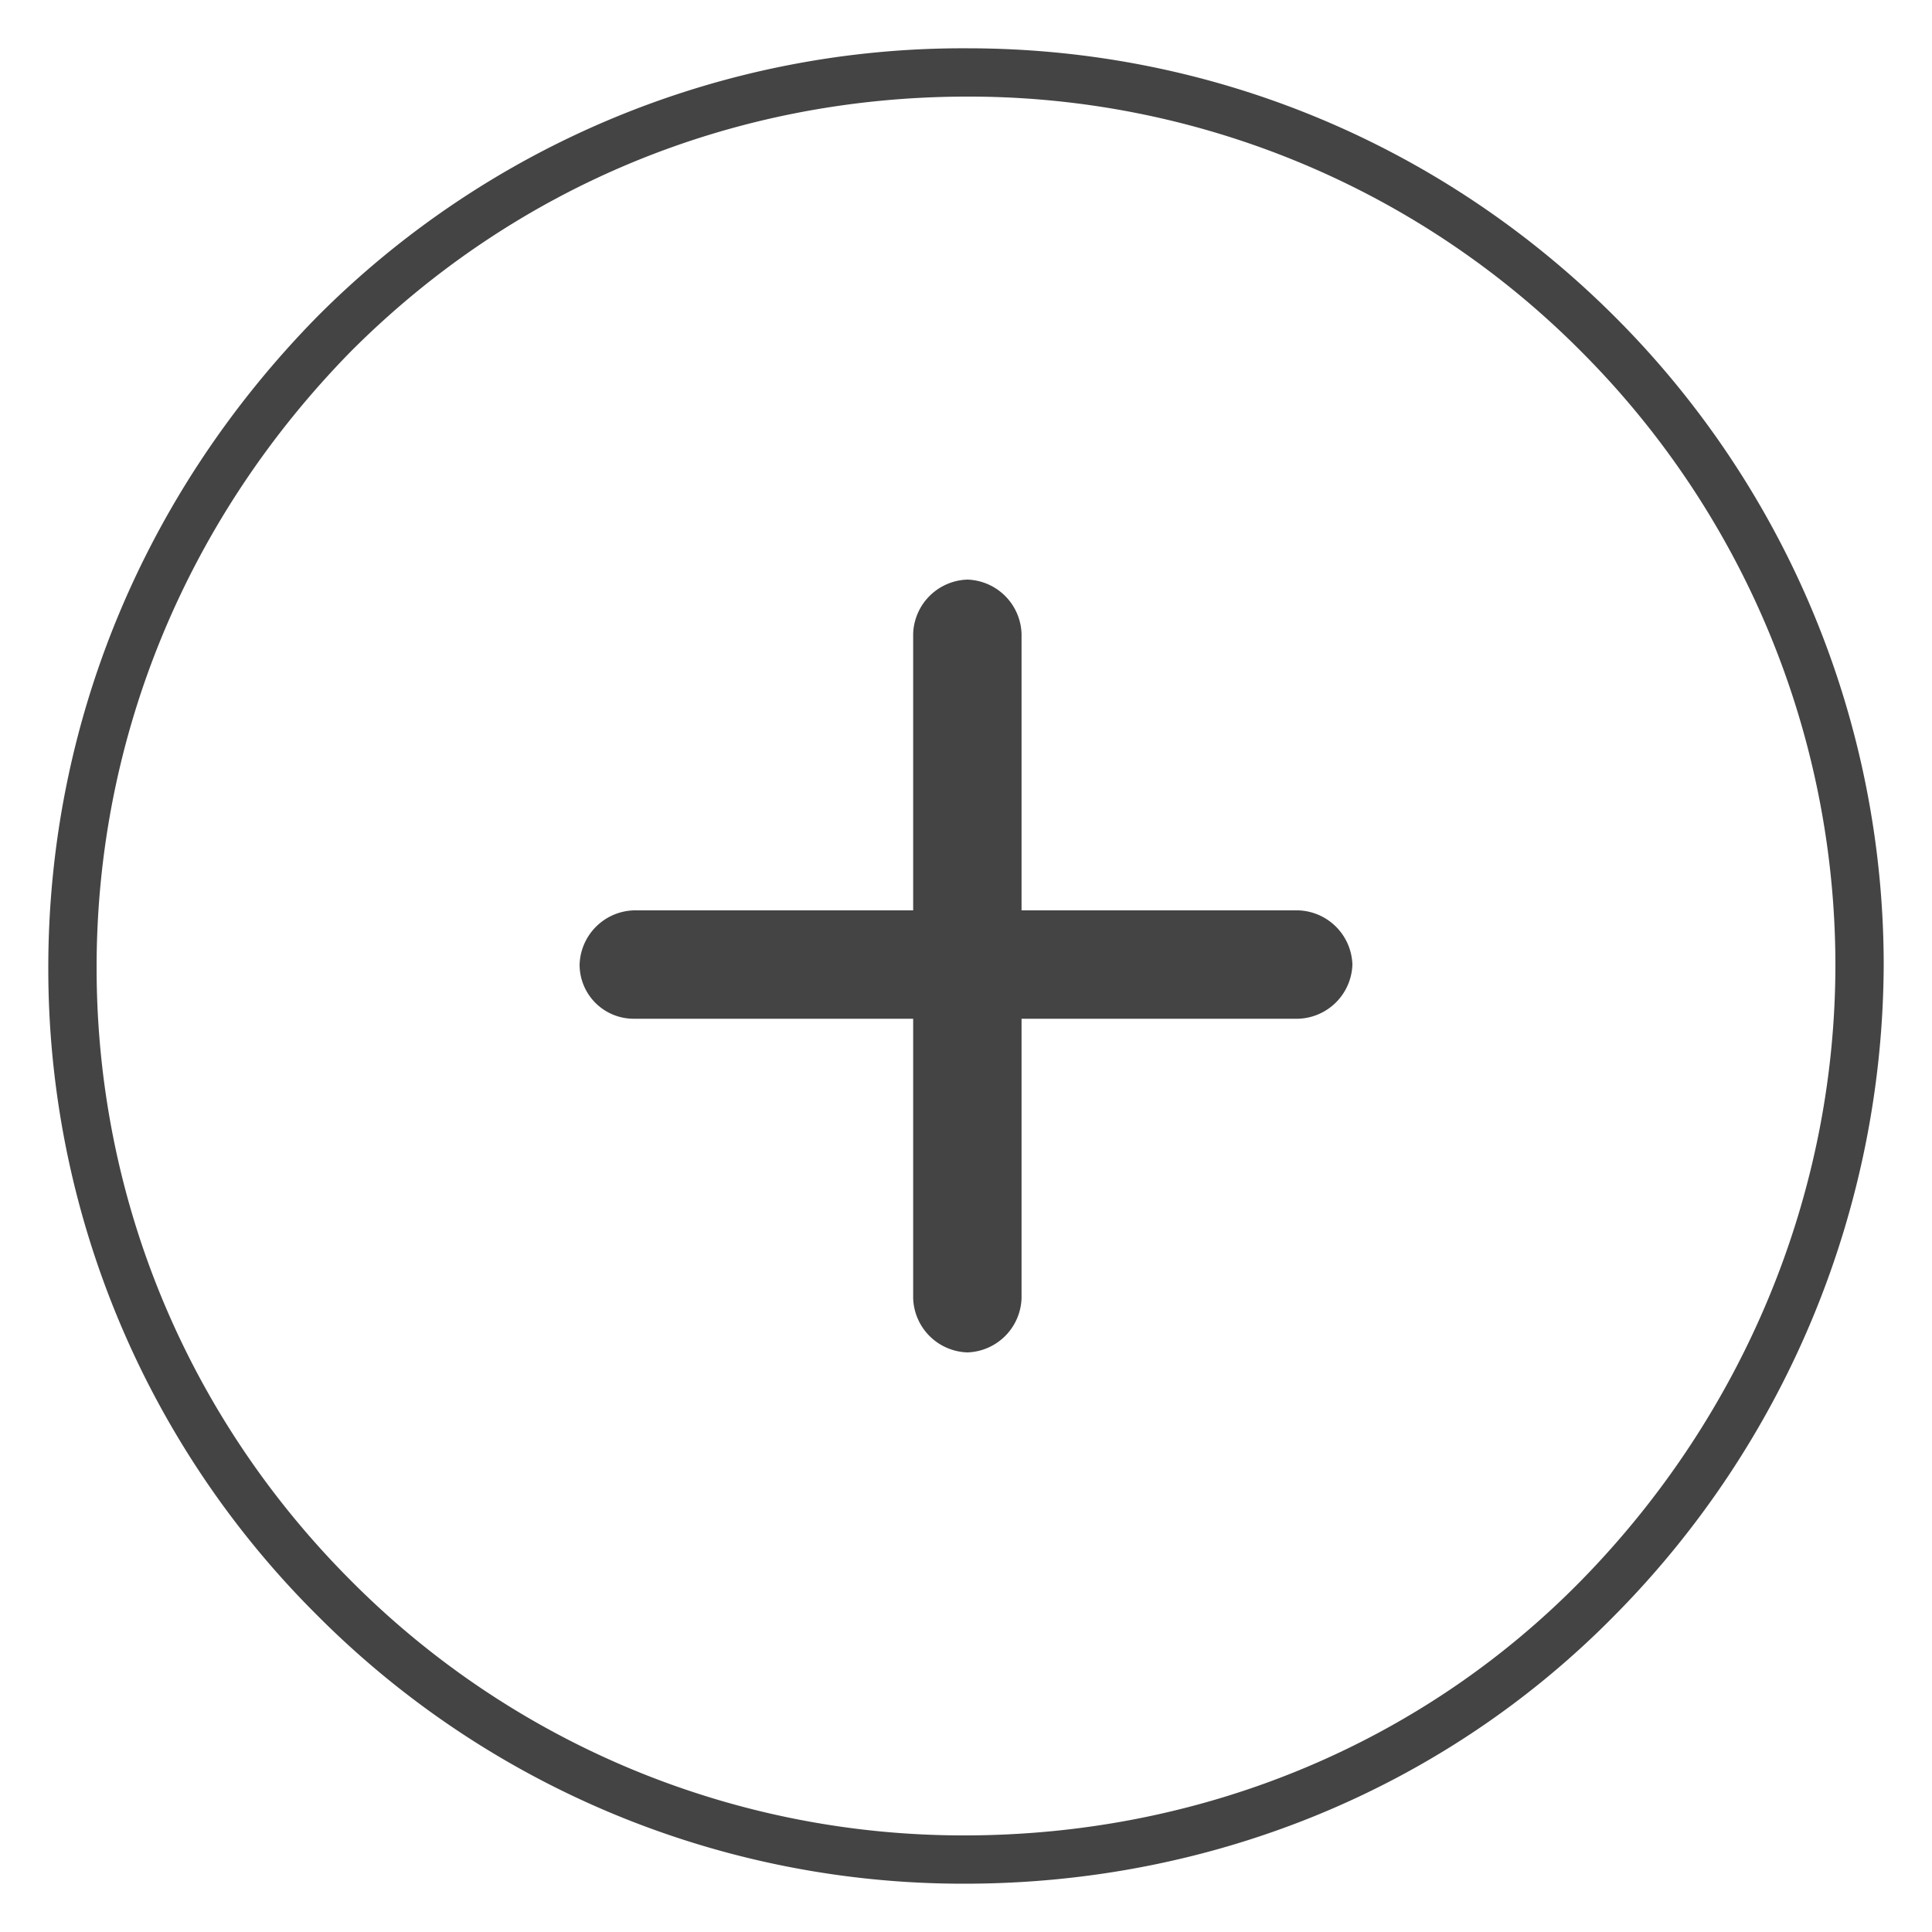 <svg xmlns="http://www.w3.org/2000/svg" width="20" height="20" viewBox="0 0 20 20">
    <g fill="#444" fill-rule="evenodd">
        <path fill-rule="nonzero" d="M9.984 19c2.413 0 4.699-.921 6.381-2.635 1.682-1.714 2.635-4 2.635-6.38a8.988 8.988 0 0 0-2.635-6.35A8.934 8.934 0 0 0 10.015 1c-2.412 0-4.666.92-6.38 2.635C1.953 5.349 1 7.603 1 10.015c0 2.414.953 4.668 2.635 6.35A8.934 8.934 0 0 0 9.985 19zm0 .5a9.434 9.434 0 0 1-6.703-2.781A9.434 9.434 0 0 1 .5 10.016c0-2.526.99-4.91 2.781-6.735A9.428 9.428 0 0 1 10.016.5c2.53 0 4.916.995 6.703 2.781A9.488 9.488 0 0 1 19.5 9.984a9.617 9.617 0 0 1-2.778 6.731C14.958 18.512 12.55 19.5 9.984 19.5z"/>
        <path d="M9.453 10.546v2.893a.58.58 0 0 0 .561.561.58.58 0 0 0 .561-.561v-2.893h2.864A.58.58 0 0 0 14 9.985a.58.58 0 0 0-.561-.561h-2.864V6.561a.58.58 0 0 0-.56-.561.58.58 0 0 0-.562.561v2.863H6.561A.58.58 0 0 0 6 9.985a.56.56 0 0 0 .561.561h2.892z"/>
    </g>
</svg>
